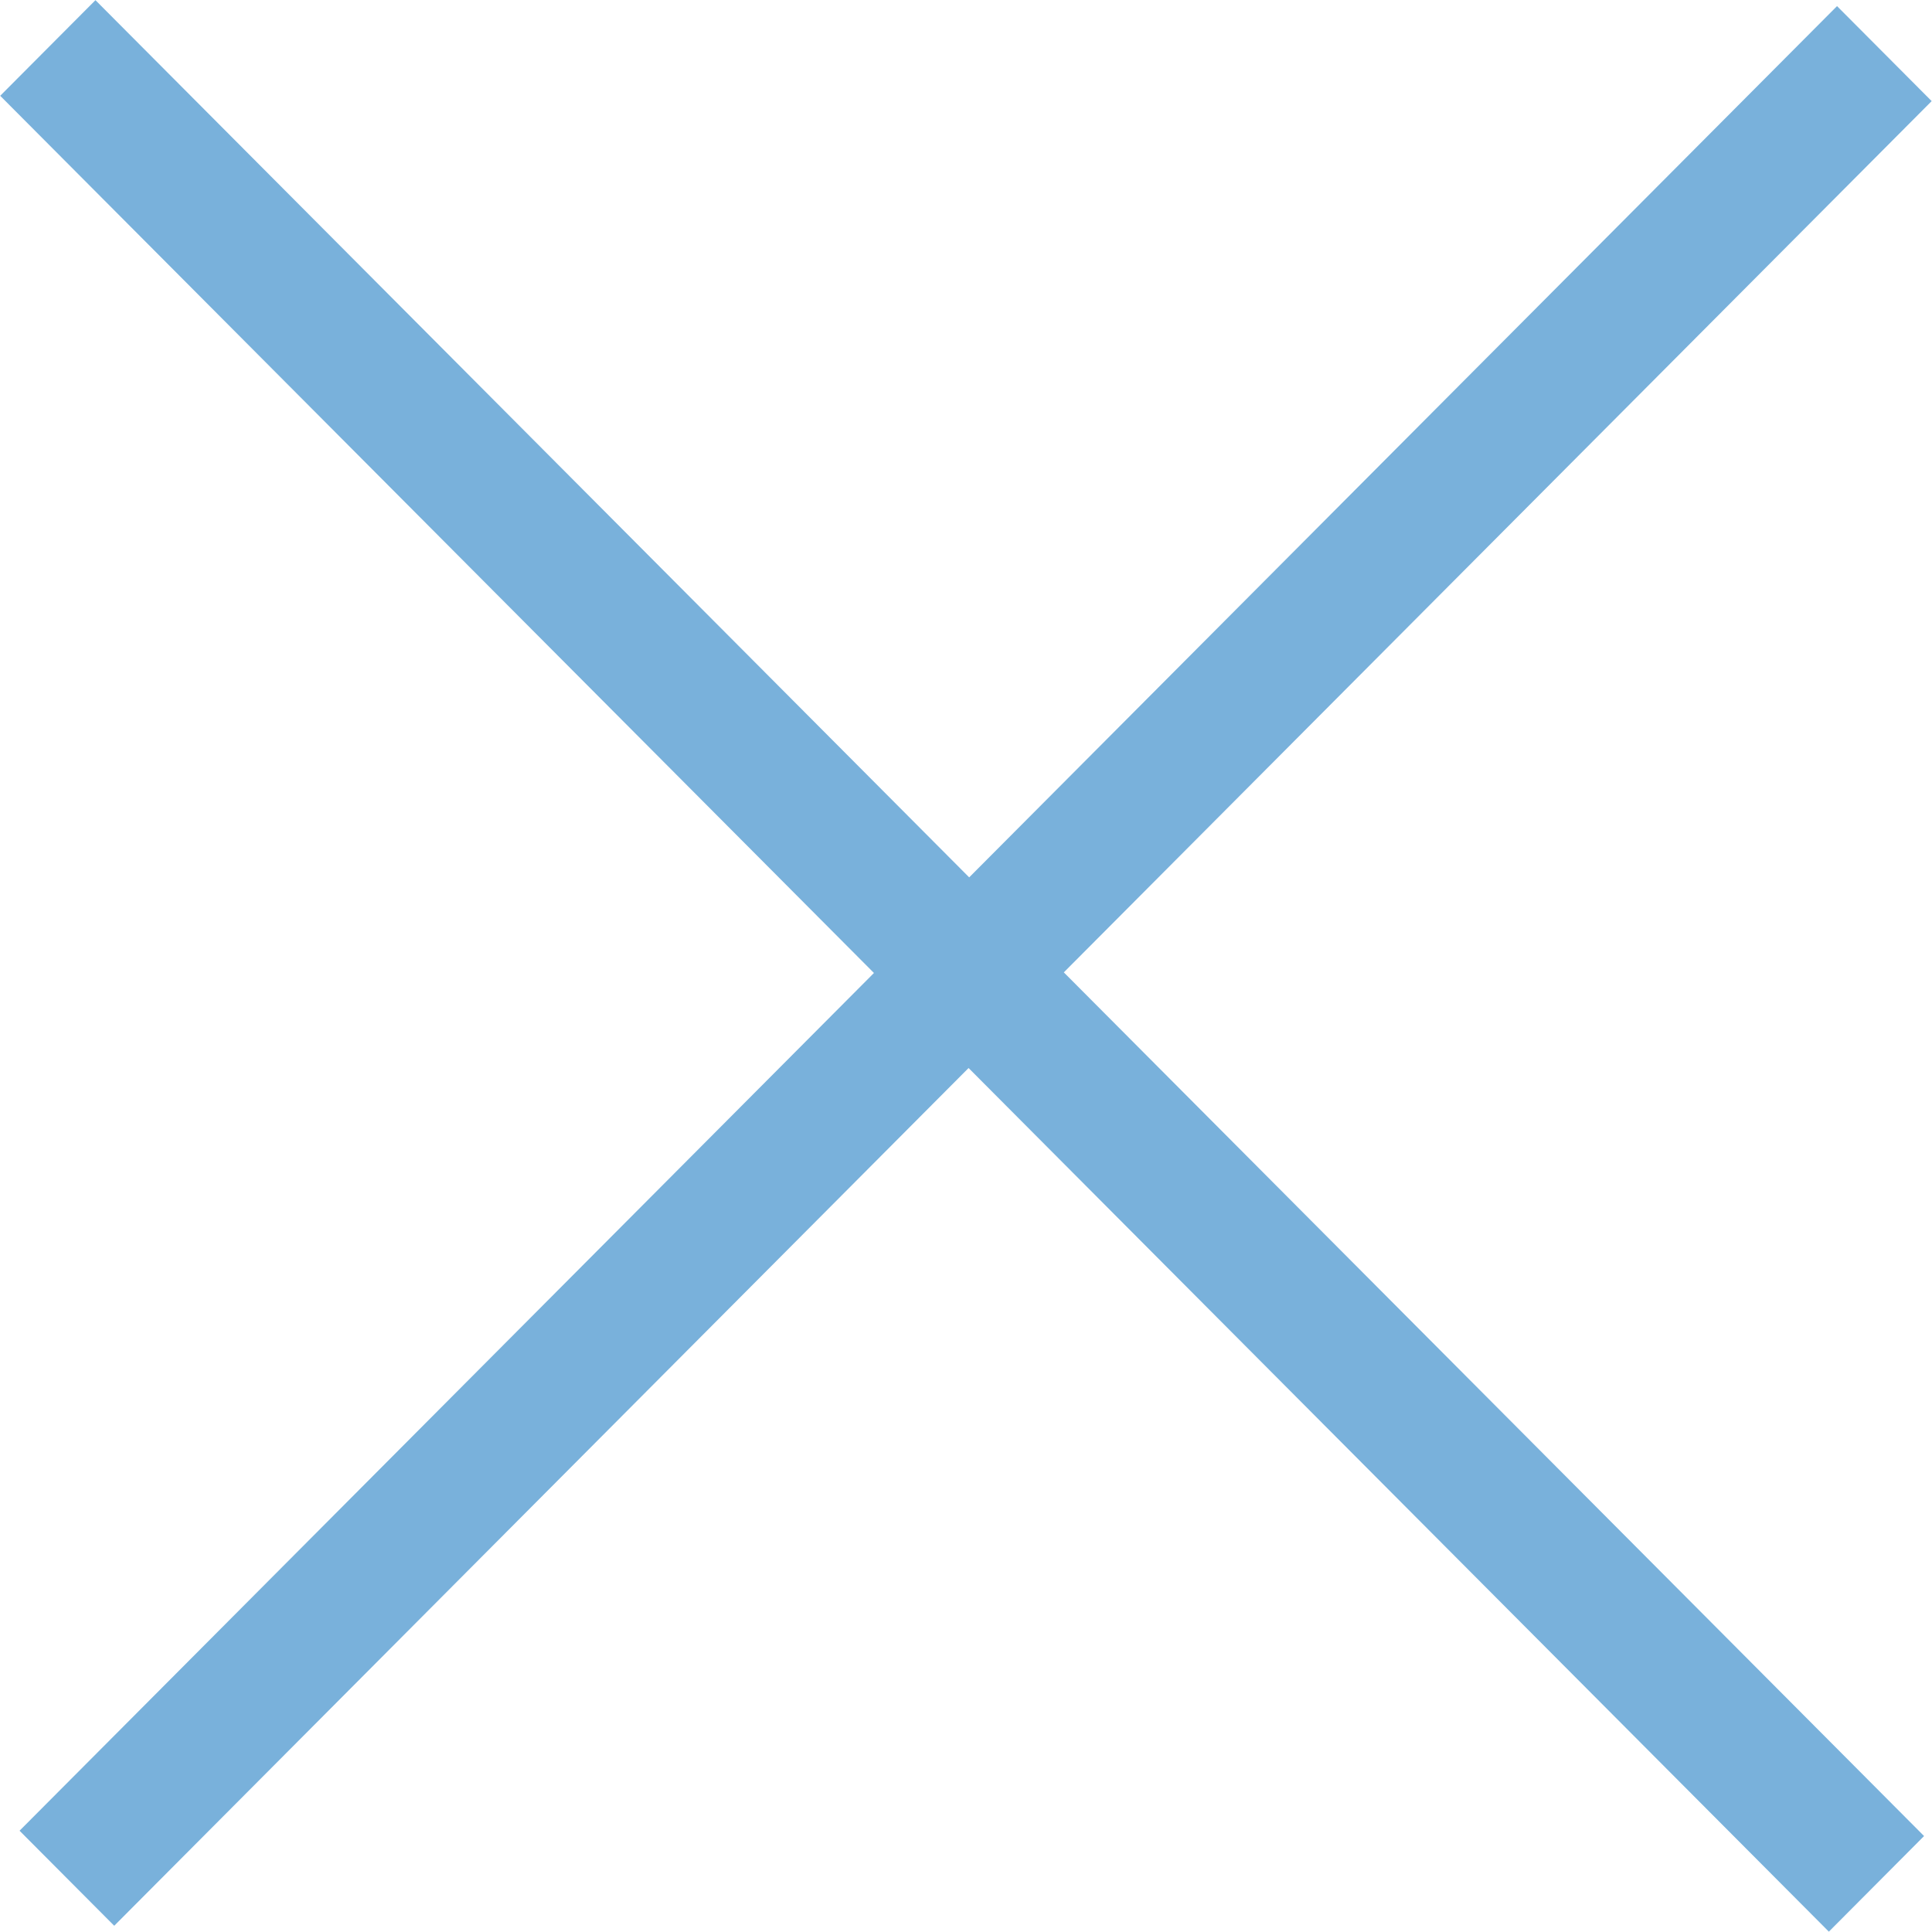 <svg xmlns="http://www.w3.org/2000/svg" width="57" height="57">
    <defs>
        <filter id="a">
            <feFlood flood-color="#999" flood-opacity="1" result="floodOut"/>
            <feComposite in="floodOut" in2="SourceGraphic" operator="atop" result="compOut"/>
            <feBlend in="compOut" in2="SourceGraphic"/>
        </filter>
    </defs>
    <path fill="#79B1DB" fill-rule="evenodd" d="M56.99 2.983L31.386 28.688l25.38 25.481-2.809 2.821-25.381-25.48L3.37 56.816.577 54.012l25.207-25.306L.006 2.826 2.816.005l25.778 25.88L54.198.18l2.792 2.803z" filter="url(#a)"/>
</svg>
